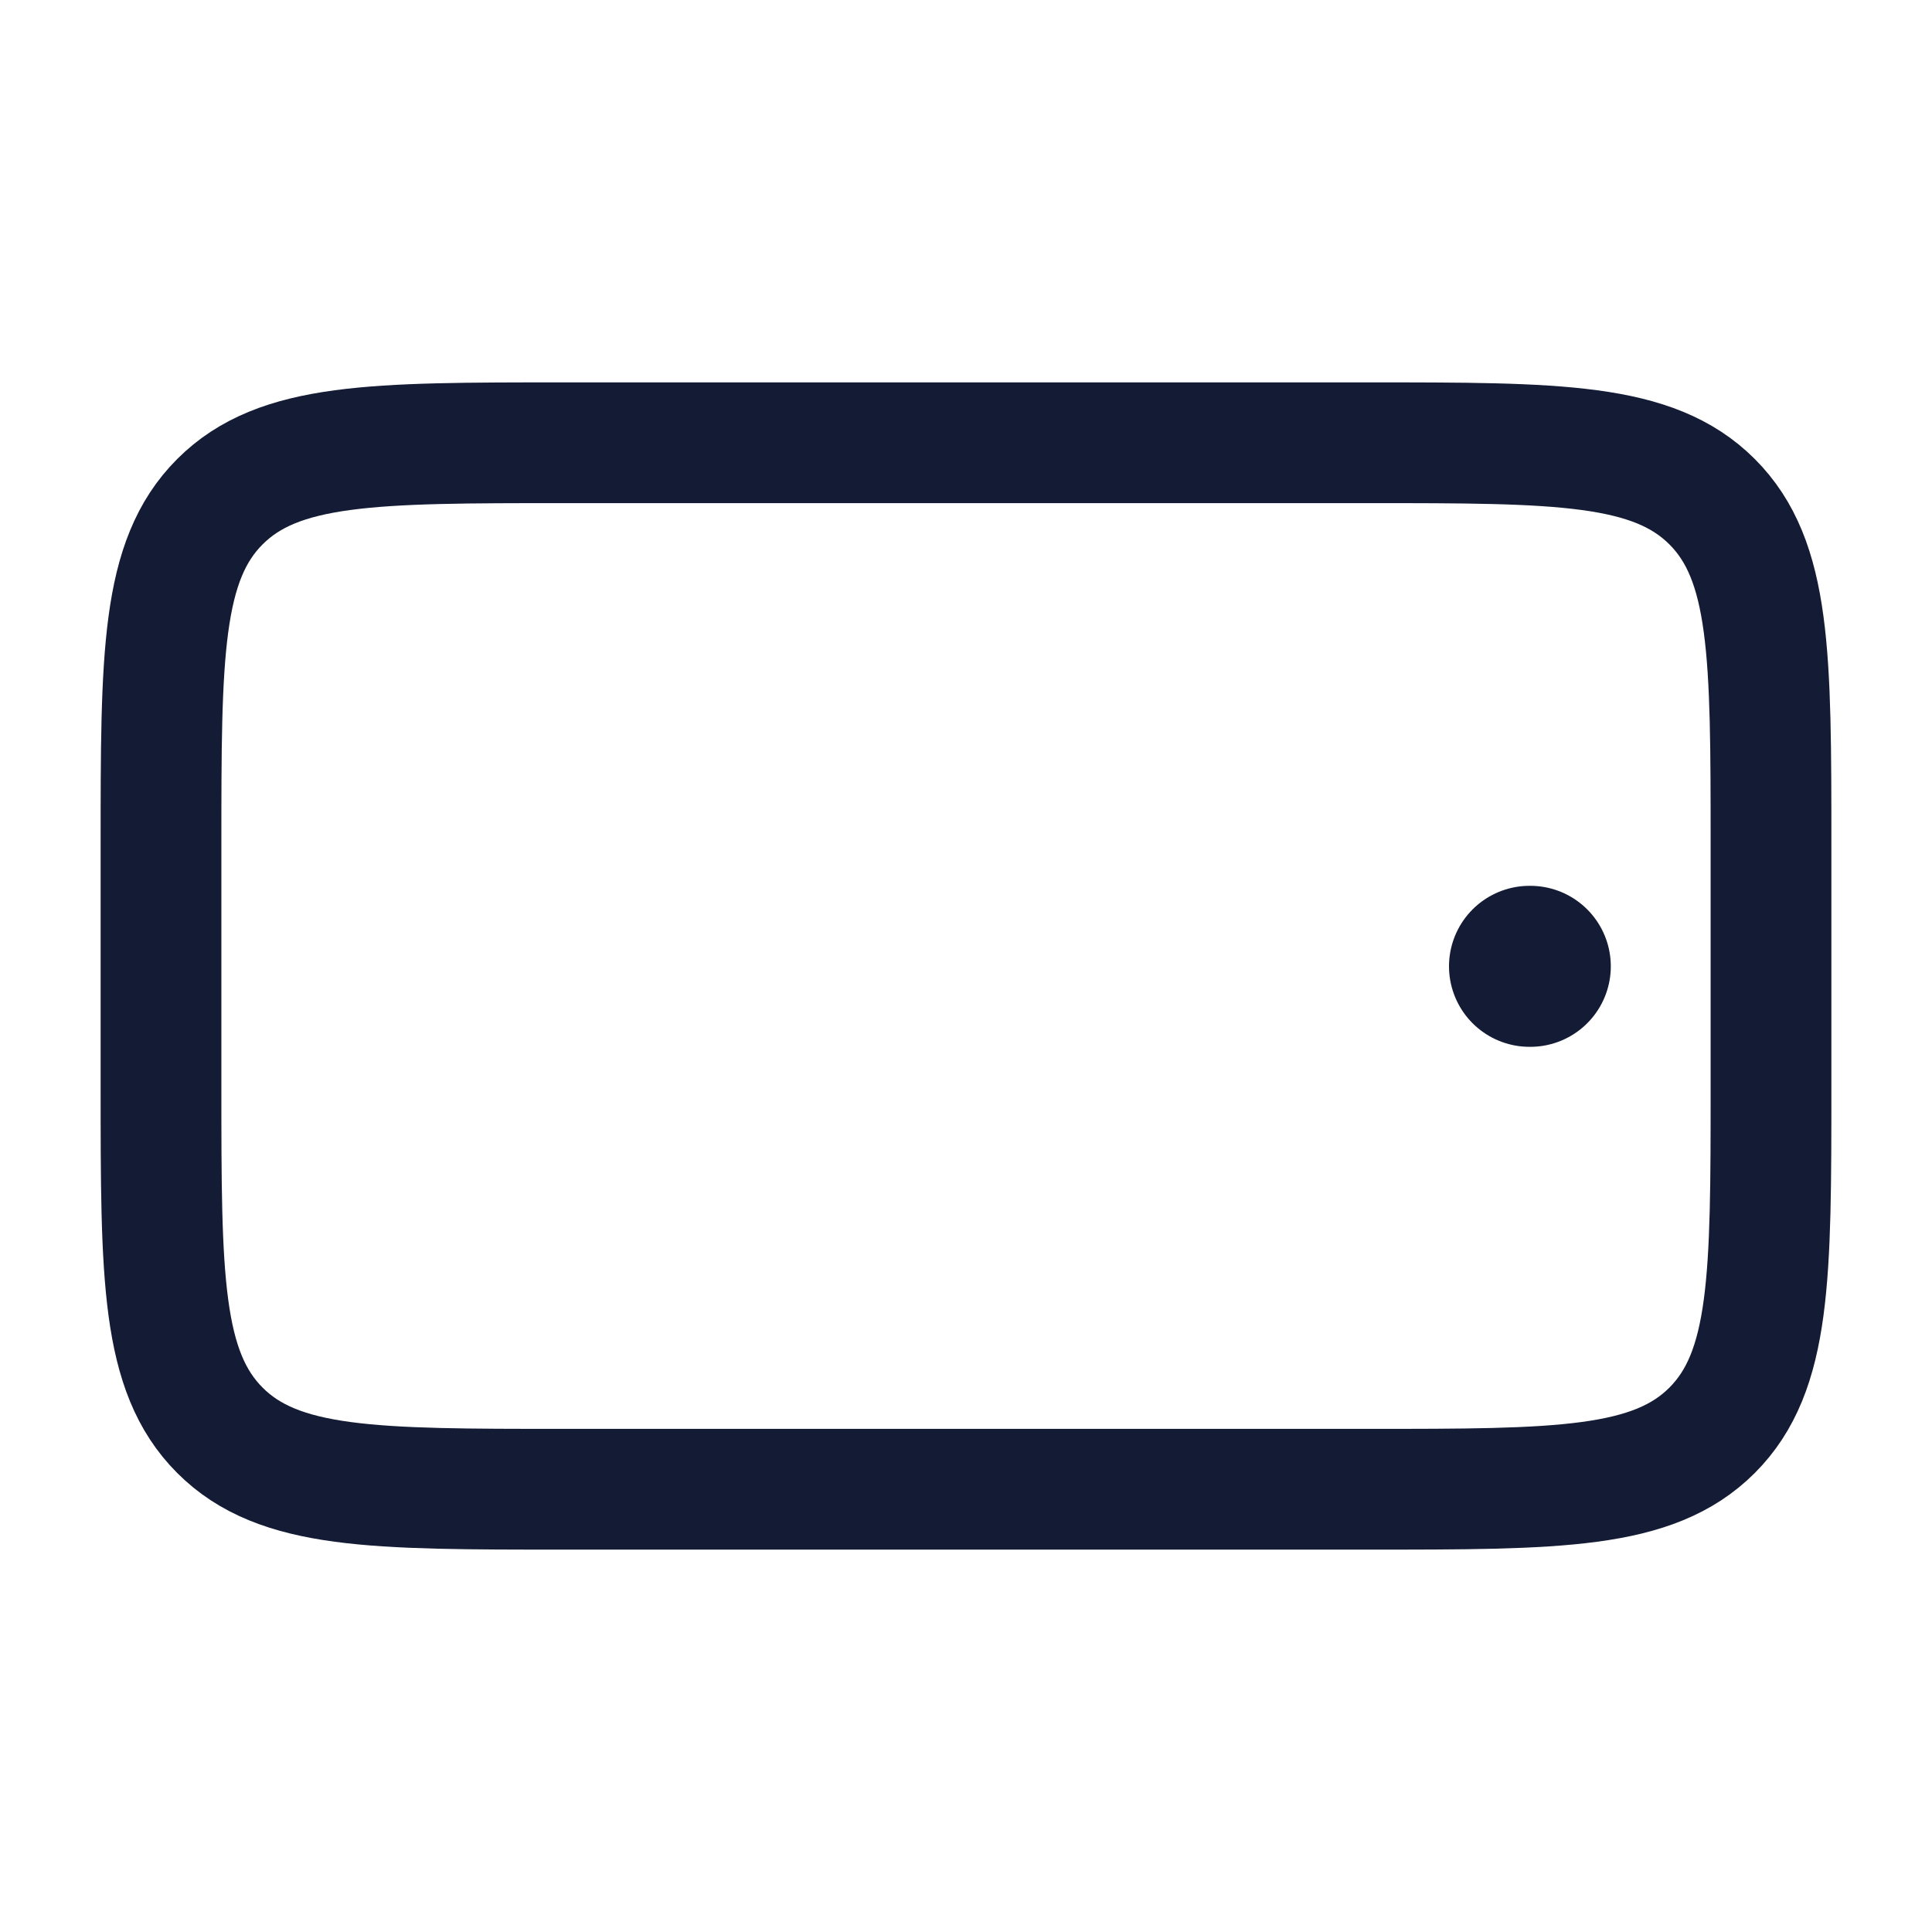 <svg width="24" height="24" viewBox="0 0 24 24" fill="none" xmlns="http://www.w3.org/2000/svg">
<path d="M19 12.004H19.01" stroke="#141B34" stroke-width="2" stroke-linecap="round" stroke-linejoin="round"/>
<path d="M2 10.5L2 13.5C2 15.857 2 17.035 2.732 17.768C3.464 18.5 4.643 18.5 7 18.5H17C19.357 18.5 20.535 18.5 21.268 17.768C22 17.035 22 15.857 22 13.5V10.5C22 8.143 22 6.964 21.268 6.232C20.535 5.5 19.357 5.5 17 5.5L7 5.5C4.643 5.5 3.464 5.5 2.732 6.232C2 6.964 2 8.143 2 10.5Z" stroke="#141B34" stroke-width="1.5" stroke-linecap="round" stroke-linejoin="round"/>
</svg>
